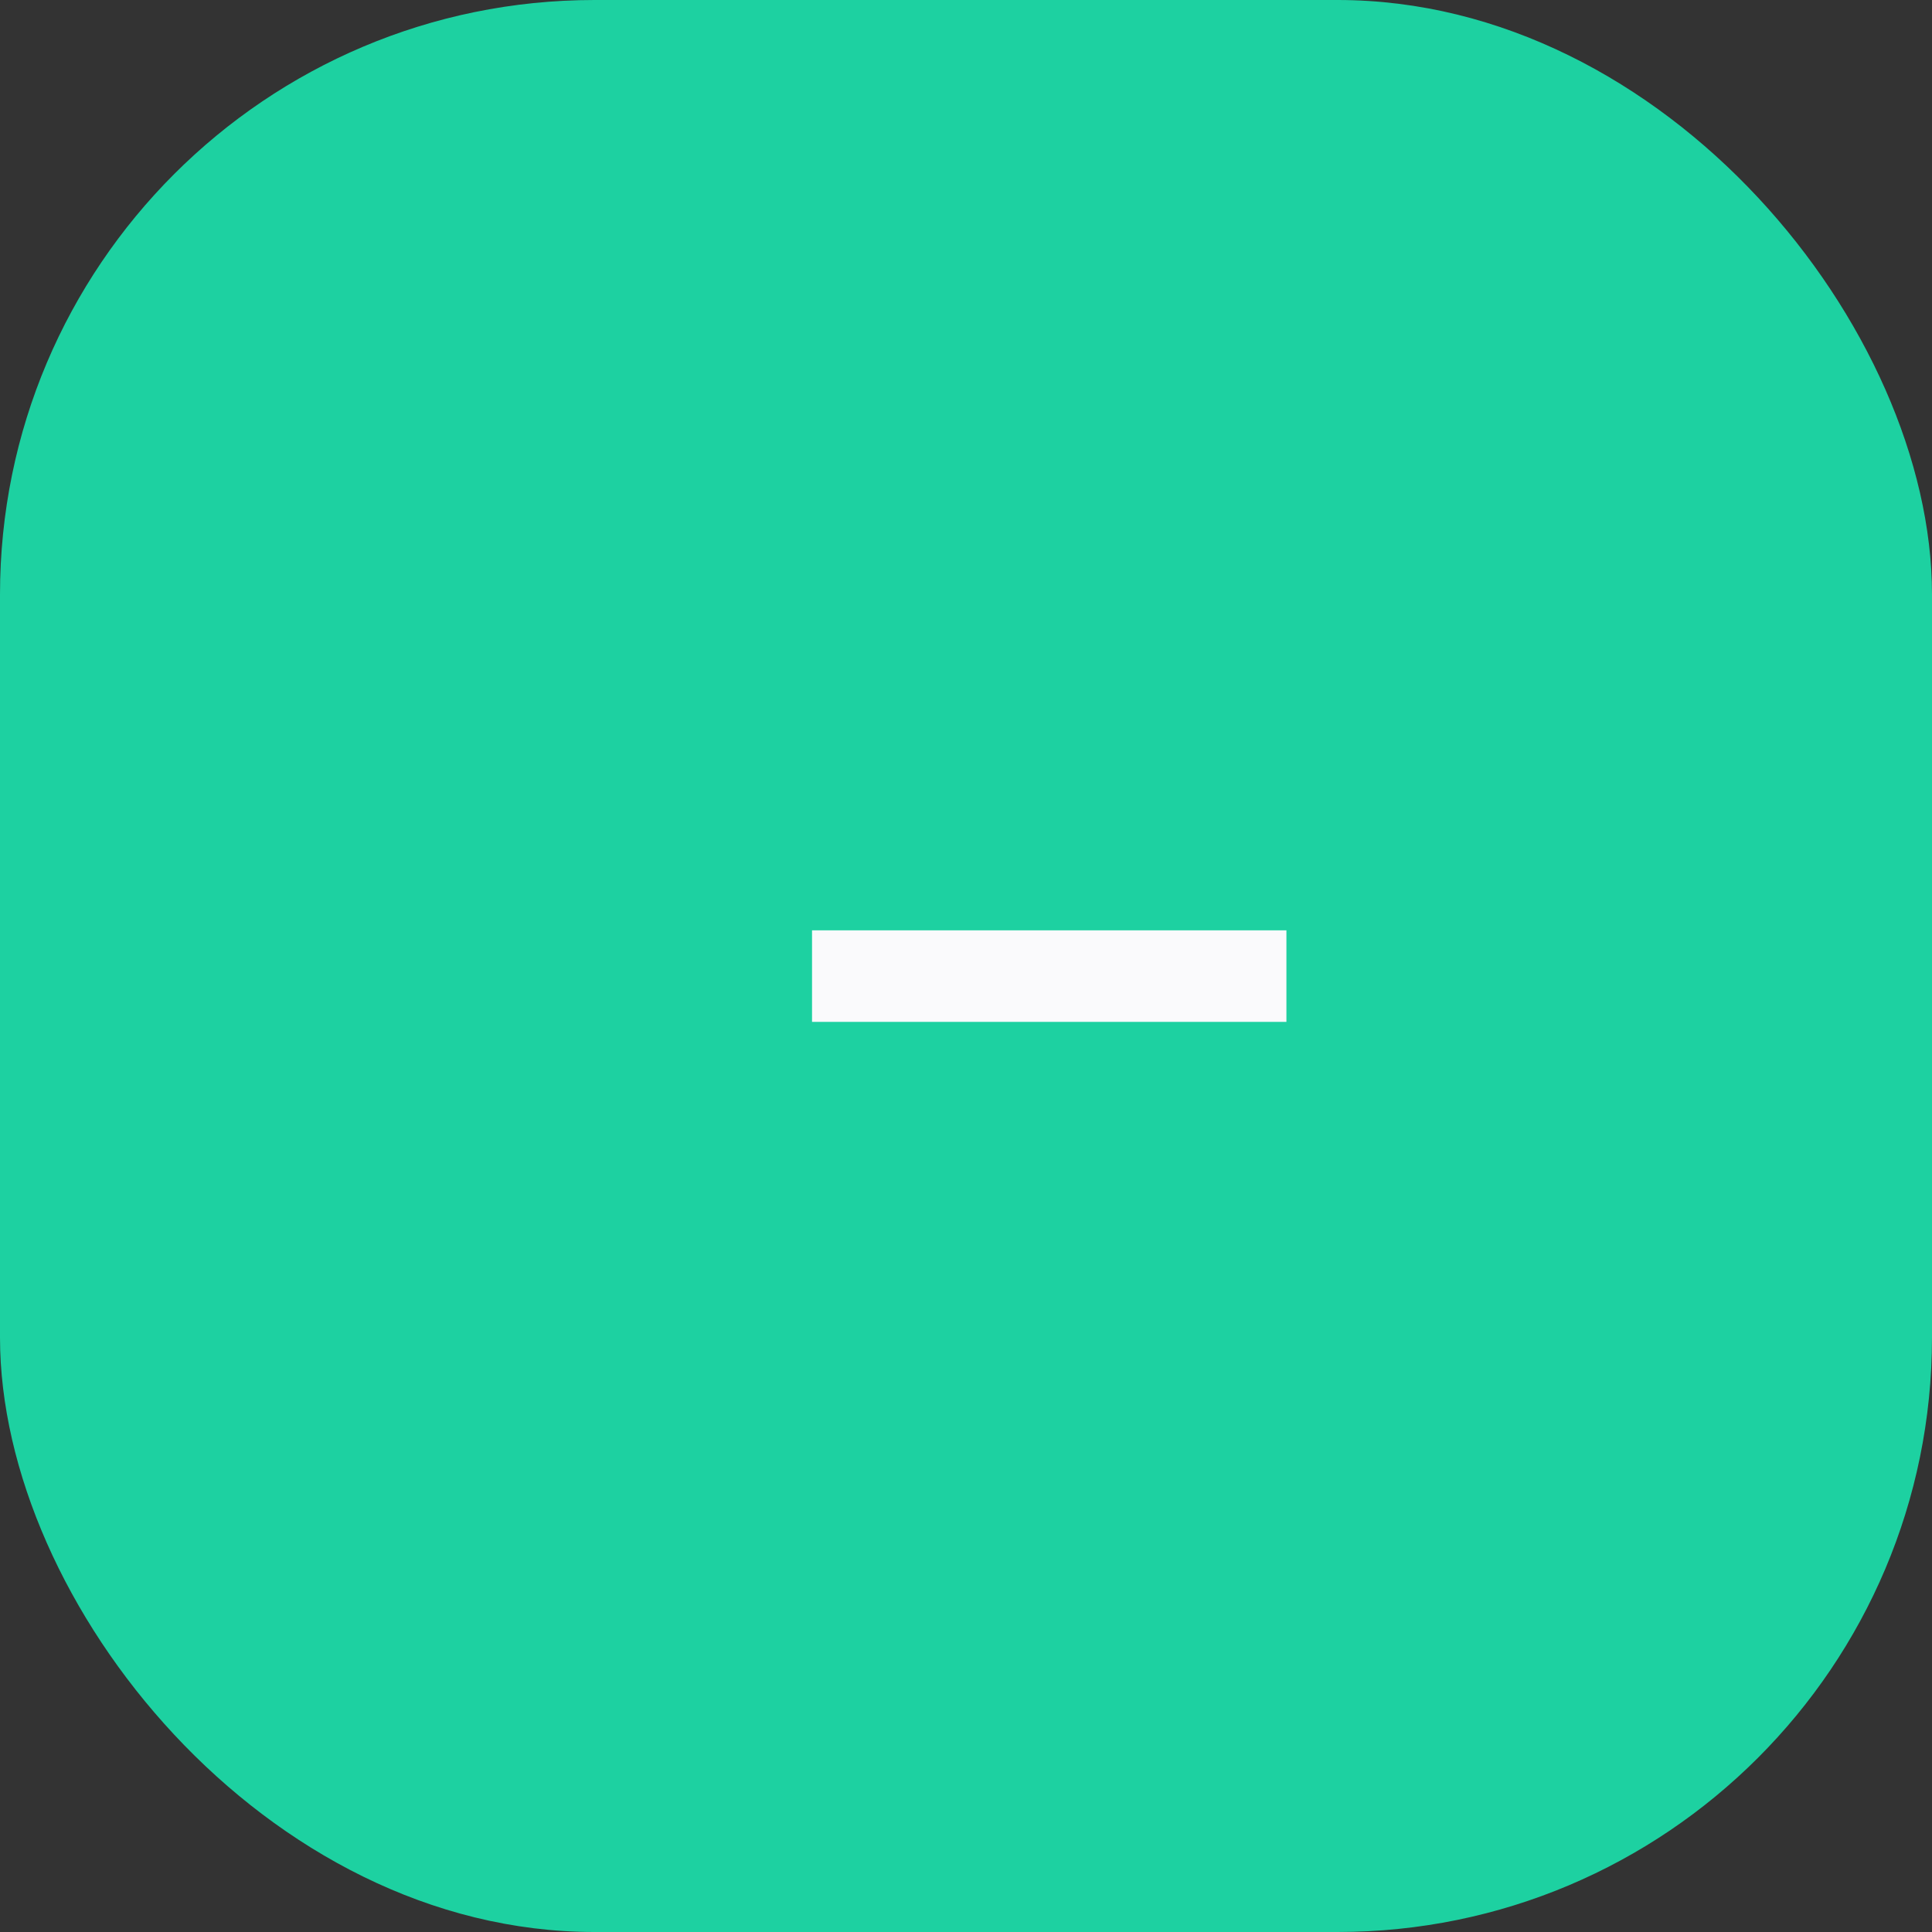 <svg width="26" height="26" viewBox="0 0 26 26" fill="none" xmlns="http://www.w3.org/2000/svg">
<rect x="0" y="0" width="26" height="26" fill="#333333" stroke="none"/>
<rect width="26" height="26" rx="8" fill="#1DD1A1"/>
<path d="M17.312 12.52V13.752H10.928V12.52H17.312Z" fill="#FAFAFC"/>
</svg>
